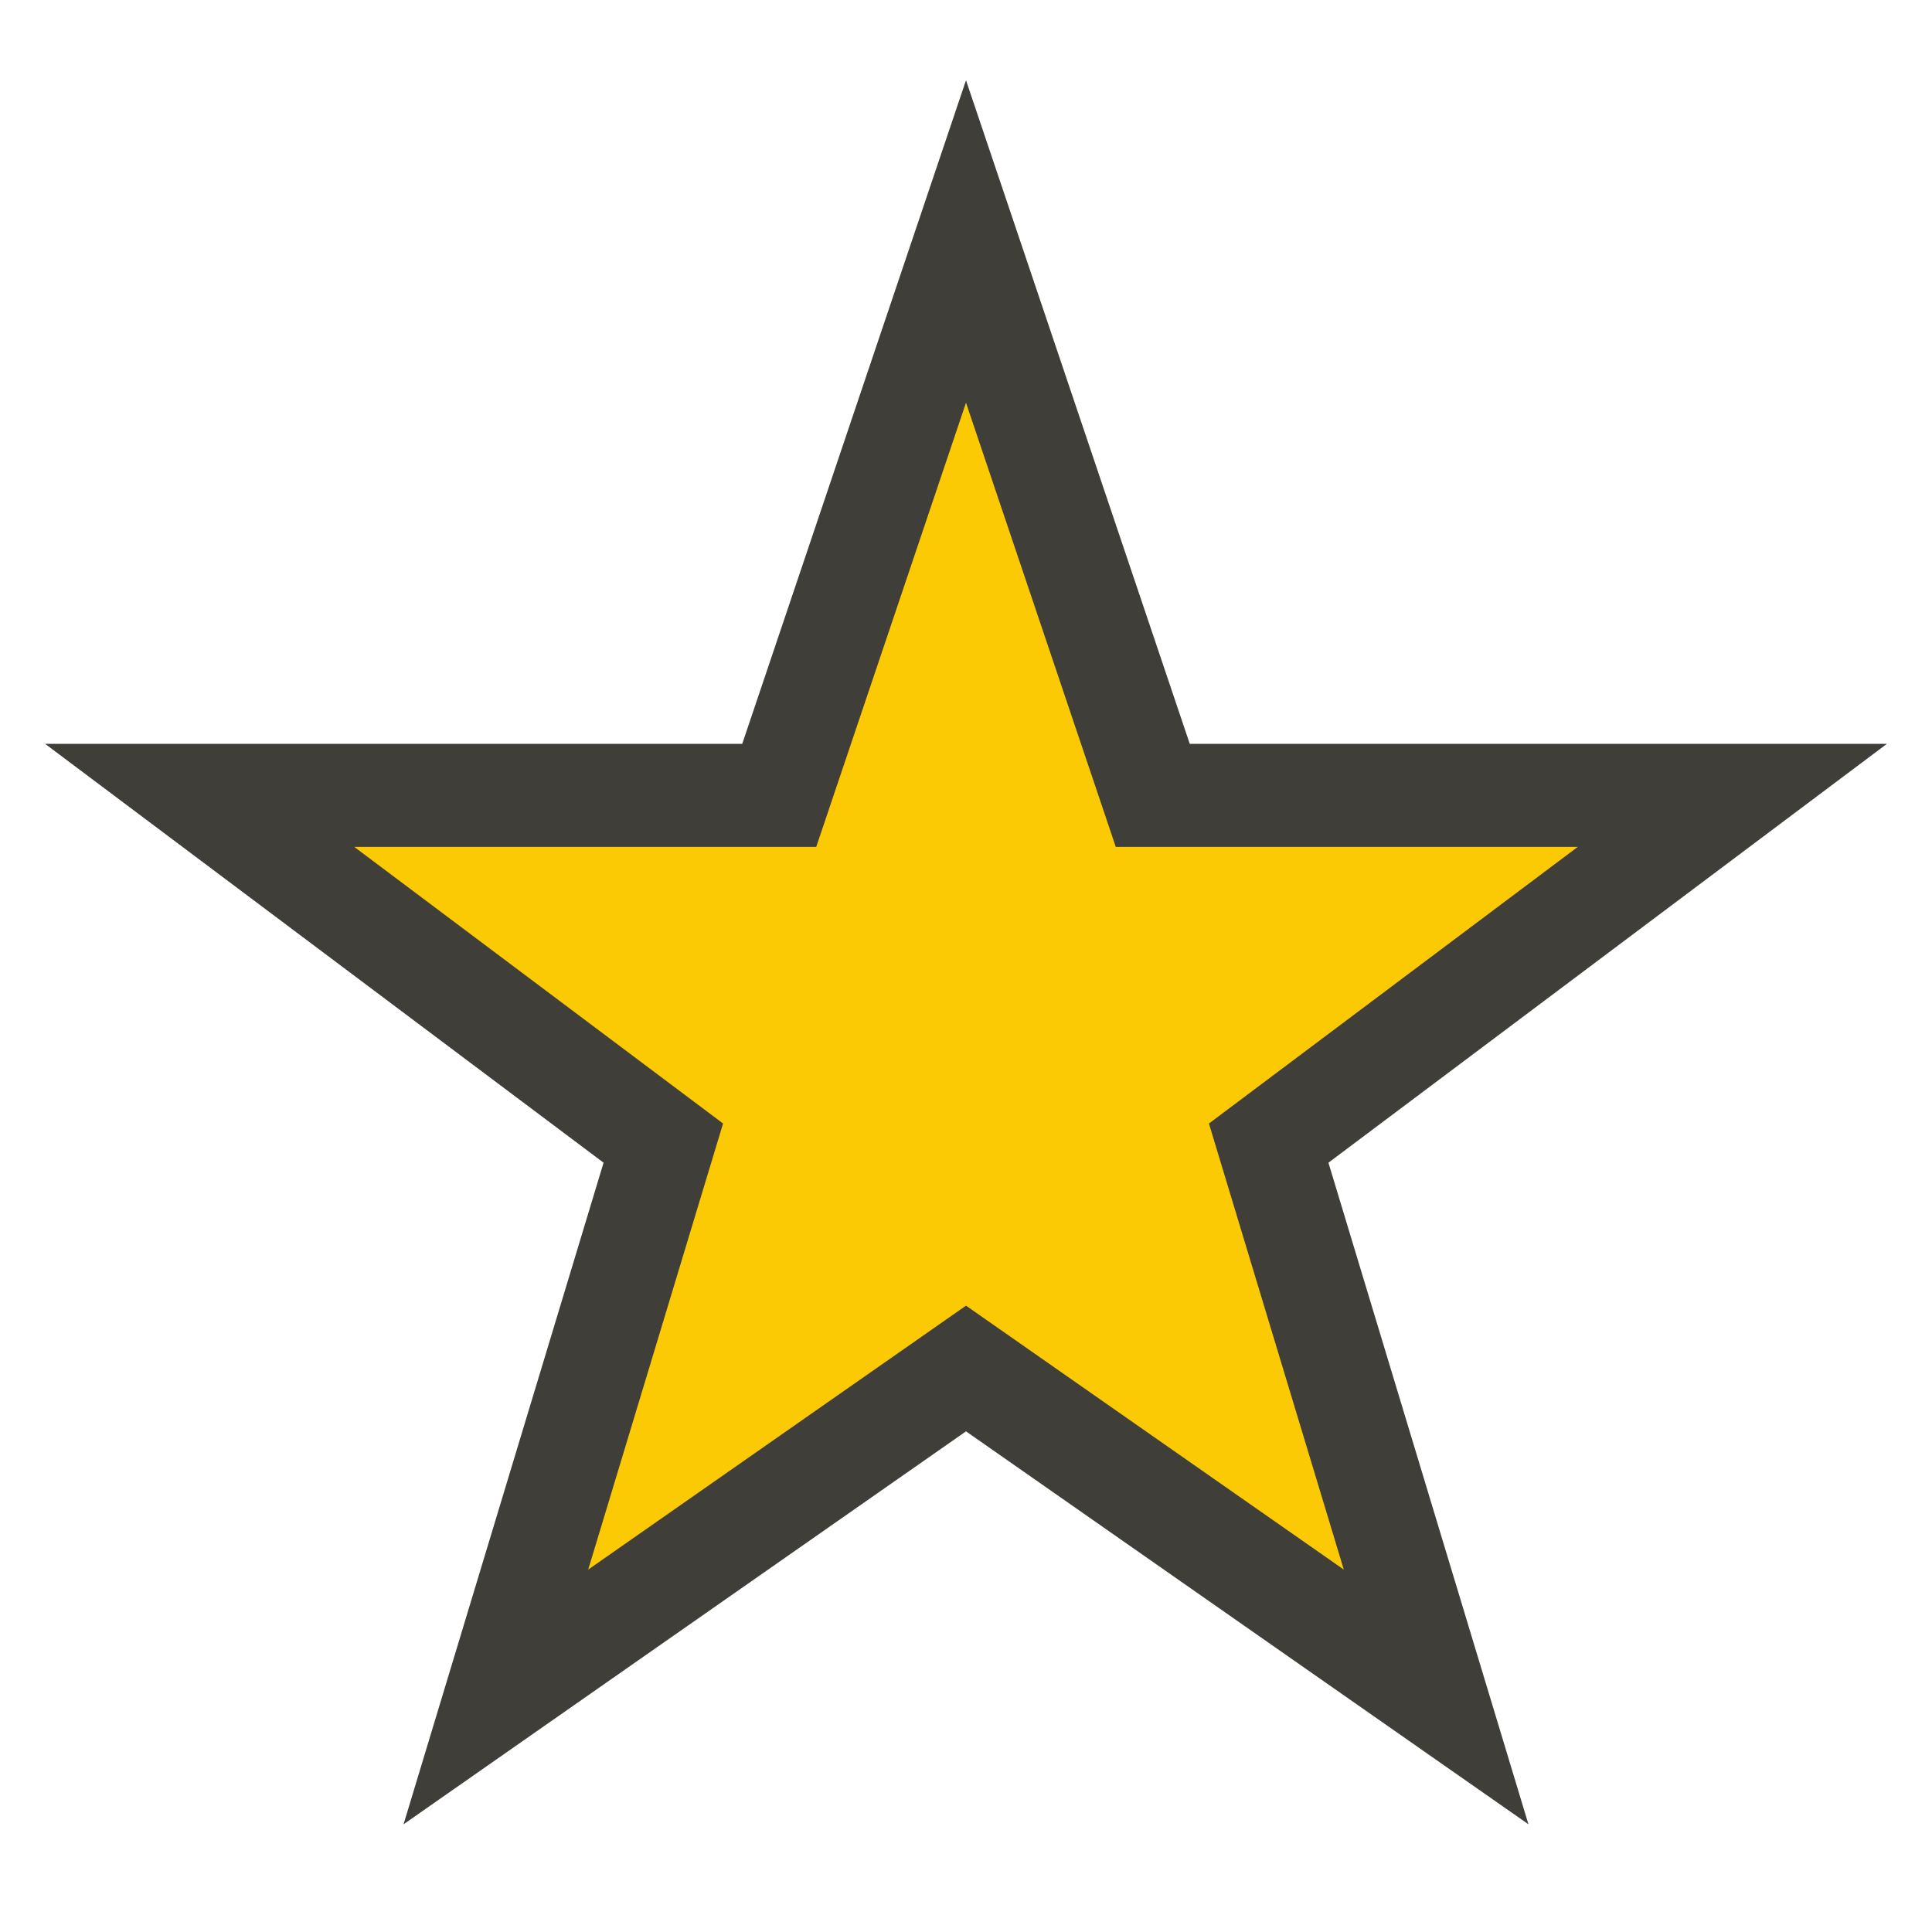 <svg width="17px" height="17px" viewBox="0 0 300 275"
     xmlns="http://www.w3.org/2000/svg" version="1.1">


  <polygon fill="#fcca05" stroke="#3f3e38" stroke-width="16"
            points="150,25  179,111 269,111 197,165
                    223,251  150,200 77,251  103,165
                    31,111 121,111" />


</svg>